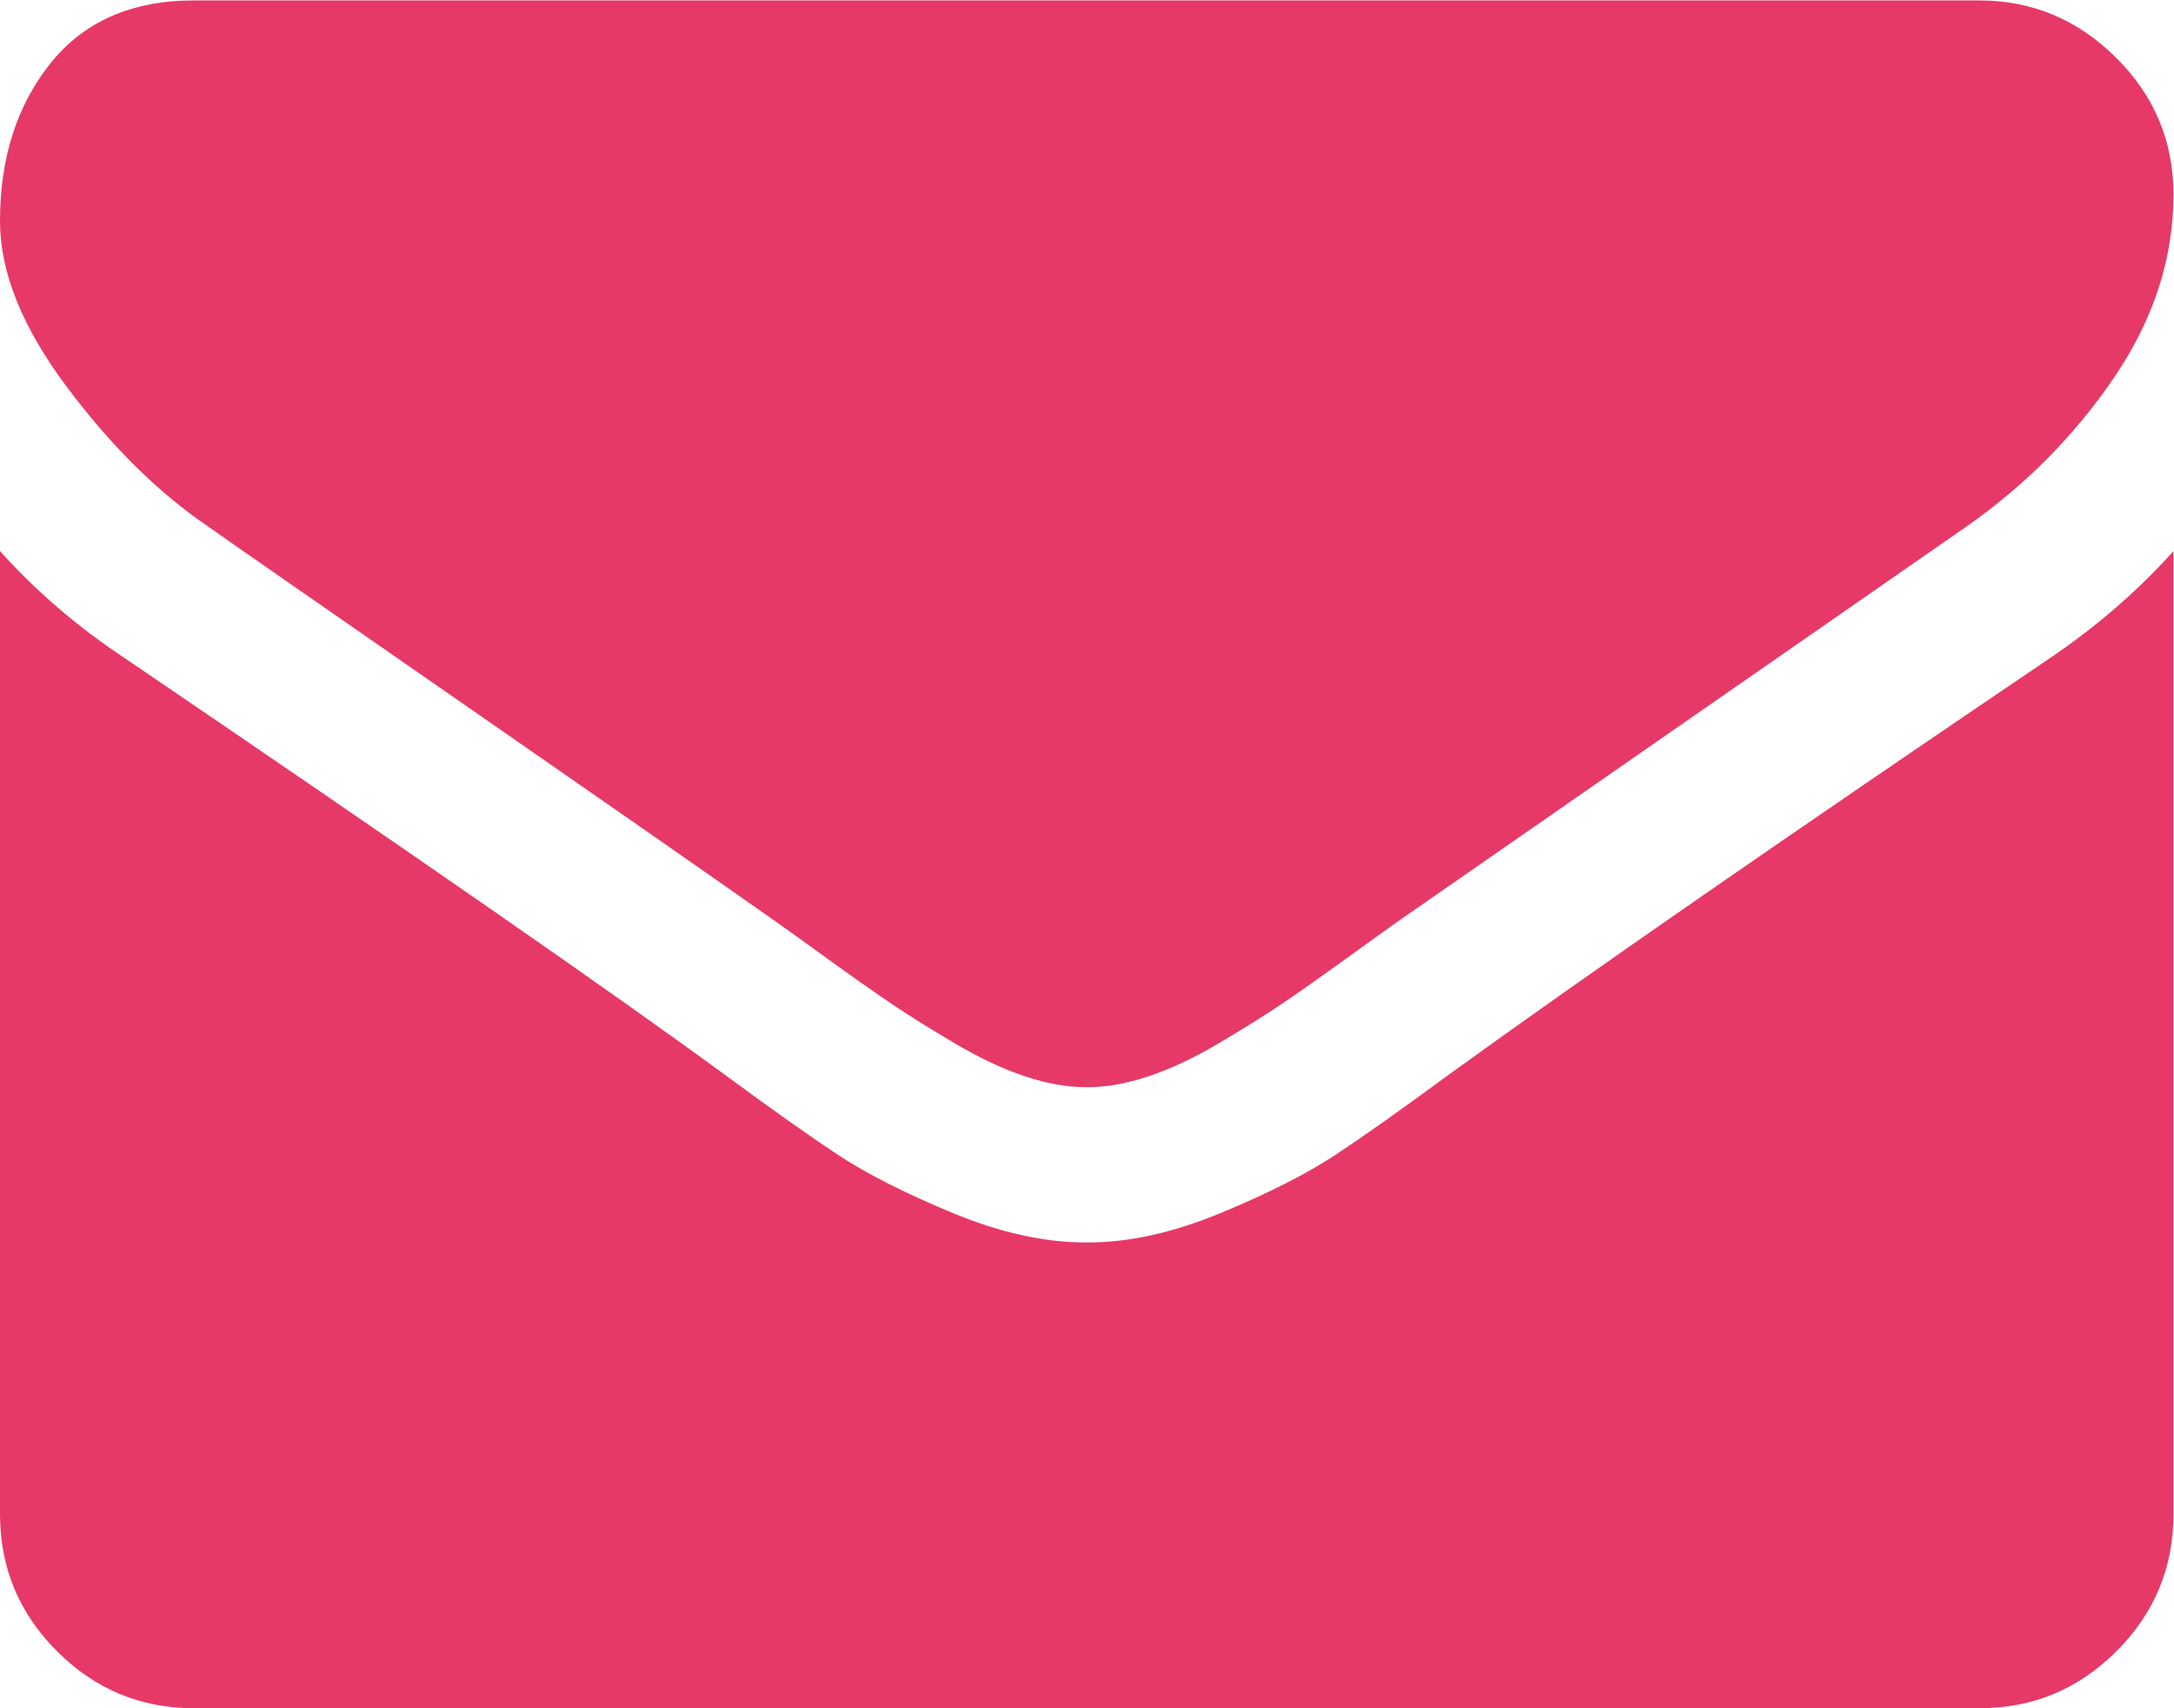 <?xml version="1.0" encoding="UTF-8" standalone="no"?>
<svg
   xmlns:dc="http://purl.org/dc/elements/1.1/"
   xmlns:cc="http://creativecommons.org/ns#"
   xmlns:rdf="http://www.w3.org/1999/02/22-rdf-syntax-ns#"
   xmlns:svg="http://www.w3.org/2000/svg"
   xmlns="http://www.w3.org/2000/svg"
   viewBox="0 0 545.735 428.787"
   height="428.787"
   width="545.735"
   xml:space="preserve"
   id="svg2"
   version="1.1"><defs
     id="defs6"><clipPath
       id="clipPath18"
       clipPathUnits="userSpaceOnUse"><path
         id="path16"
         d="M 0,321.59 H 409.301 V 0 H 0 Z" /></clipPath></defs><g
     transform="matrix(1.333,0,0,-1.333,0,428.787)"
     id="g10"><g
       id="g12"><g
         clip-path="url(#clipPath18)"
         id="g14"><g
           transform="translate(39.285,222.461)"
           id="g20"><path
             id="path22"
             style="fill:#e63967;fill-opacity:1;fill-rule:nonzero;stroke:none"
             d="m 0,0 c 5.176,-3.652 20.785,-14.503 46.82,-32.546 26.039,-18.043 45.989,-31.938 59.844,-41.68 1.524,-1.067 4.758,-3.391 9.707,-6.969 4.945,-3.578 9.059,-6.473 12.332,-8.68 3.274,-2.208 7.231,-4.683 11.879,-7.421 4.645,-2.74 9.023,-4.797 13.133,-6.162 4.113,-1.375 7.918,-2.053 11.422,-2.053 h 0.457 c 3.504,0 7.312,0.678 11.422,2.053 4.109,1.365 8.492,3.427 13.132,6.162 4.645,2.742 8.602,5.213 11.878,7.421 3.275,2.207 7.384,5.102 12.333,8.68 4.95,3.582 8.188,5.902 9.707,6.969 14.008,9.742 49.641,34.488 106.895,74.234 11.113,7.762 20.398,17.129 27.859,28.09 7.465,10.961 11.196,22.457 11.196,34.484 0,10.051 -3.618,18.657 -10.852,25.813 -7.234,7.156 -15.801,10.734 -25.695,10.734 H -2.742 c -11.723,0 -20.746,-3.957 -27.066,-11.875 -6.317,-7.918 -9.477,-17.816 -9.477,-29.691 0,-9.594 4.188,-19.988 12.562,-31.18 C -18.351,15.192 -9.441,6.395 0,0" /></g><g
           transform="translate(386.457,198.024)"
           id="g24"><path
             id="path26"
             style="fill:#e63967;fill-opacity:1;fill-rule:nonzero;stroke:none"
             d="m 0,0 c -49.938,-33.801 -87.859,-60.066 -113.742,-78.801 -8.68,-6.39 -15.719,-11.384 -21.125,-14.957 -5.41,-3.578 -12.598,-7.234 -21.586,-10.961 -8.981,-3.734 -17.352,-5.597 -25.121,-5.597 h -0.461 c -7.766,0 -16.141,1.863 -25.125,5.597 -8.981,3.727 -16.176,7.383 -21.582,10.961 -5.406,3.573 -12.449,8.567 -21.125,14.957 -20.559,15.073 -58.399,41.348 -113.52,78.801 -8.679,5.785 -16.371,12.414 -23.07,19.871 v -181.349 c 0,-10.053 3.578,-18.655 10.734,-25.811 7.157,-7.156 15.762,-10.735 25.813,-10.735 h 336.211 c 10.047,0 18.652,3.579 25.808,10.735 7.161,7.16 10.735,15.758 10.735,25.811 V 19.871 C 16.297,12.566 8.684,5.937 0,0" /></g></g></g></g></svg>
